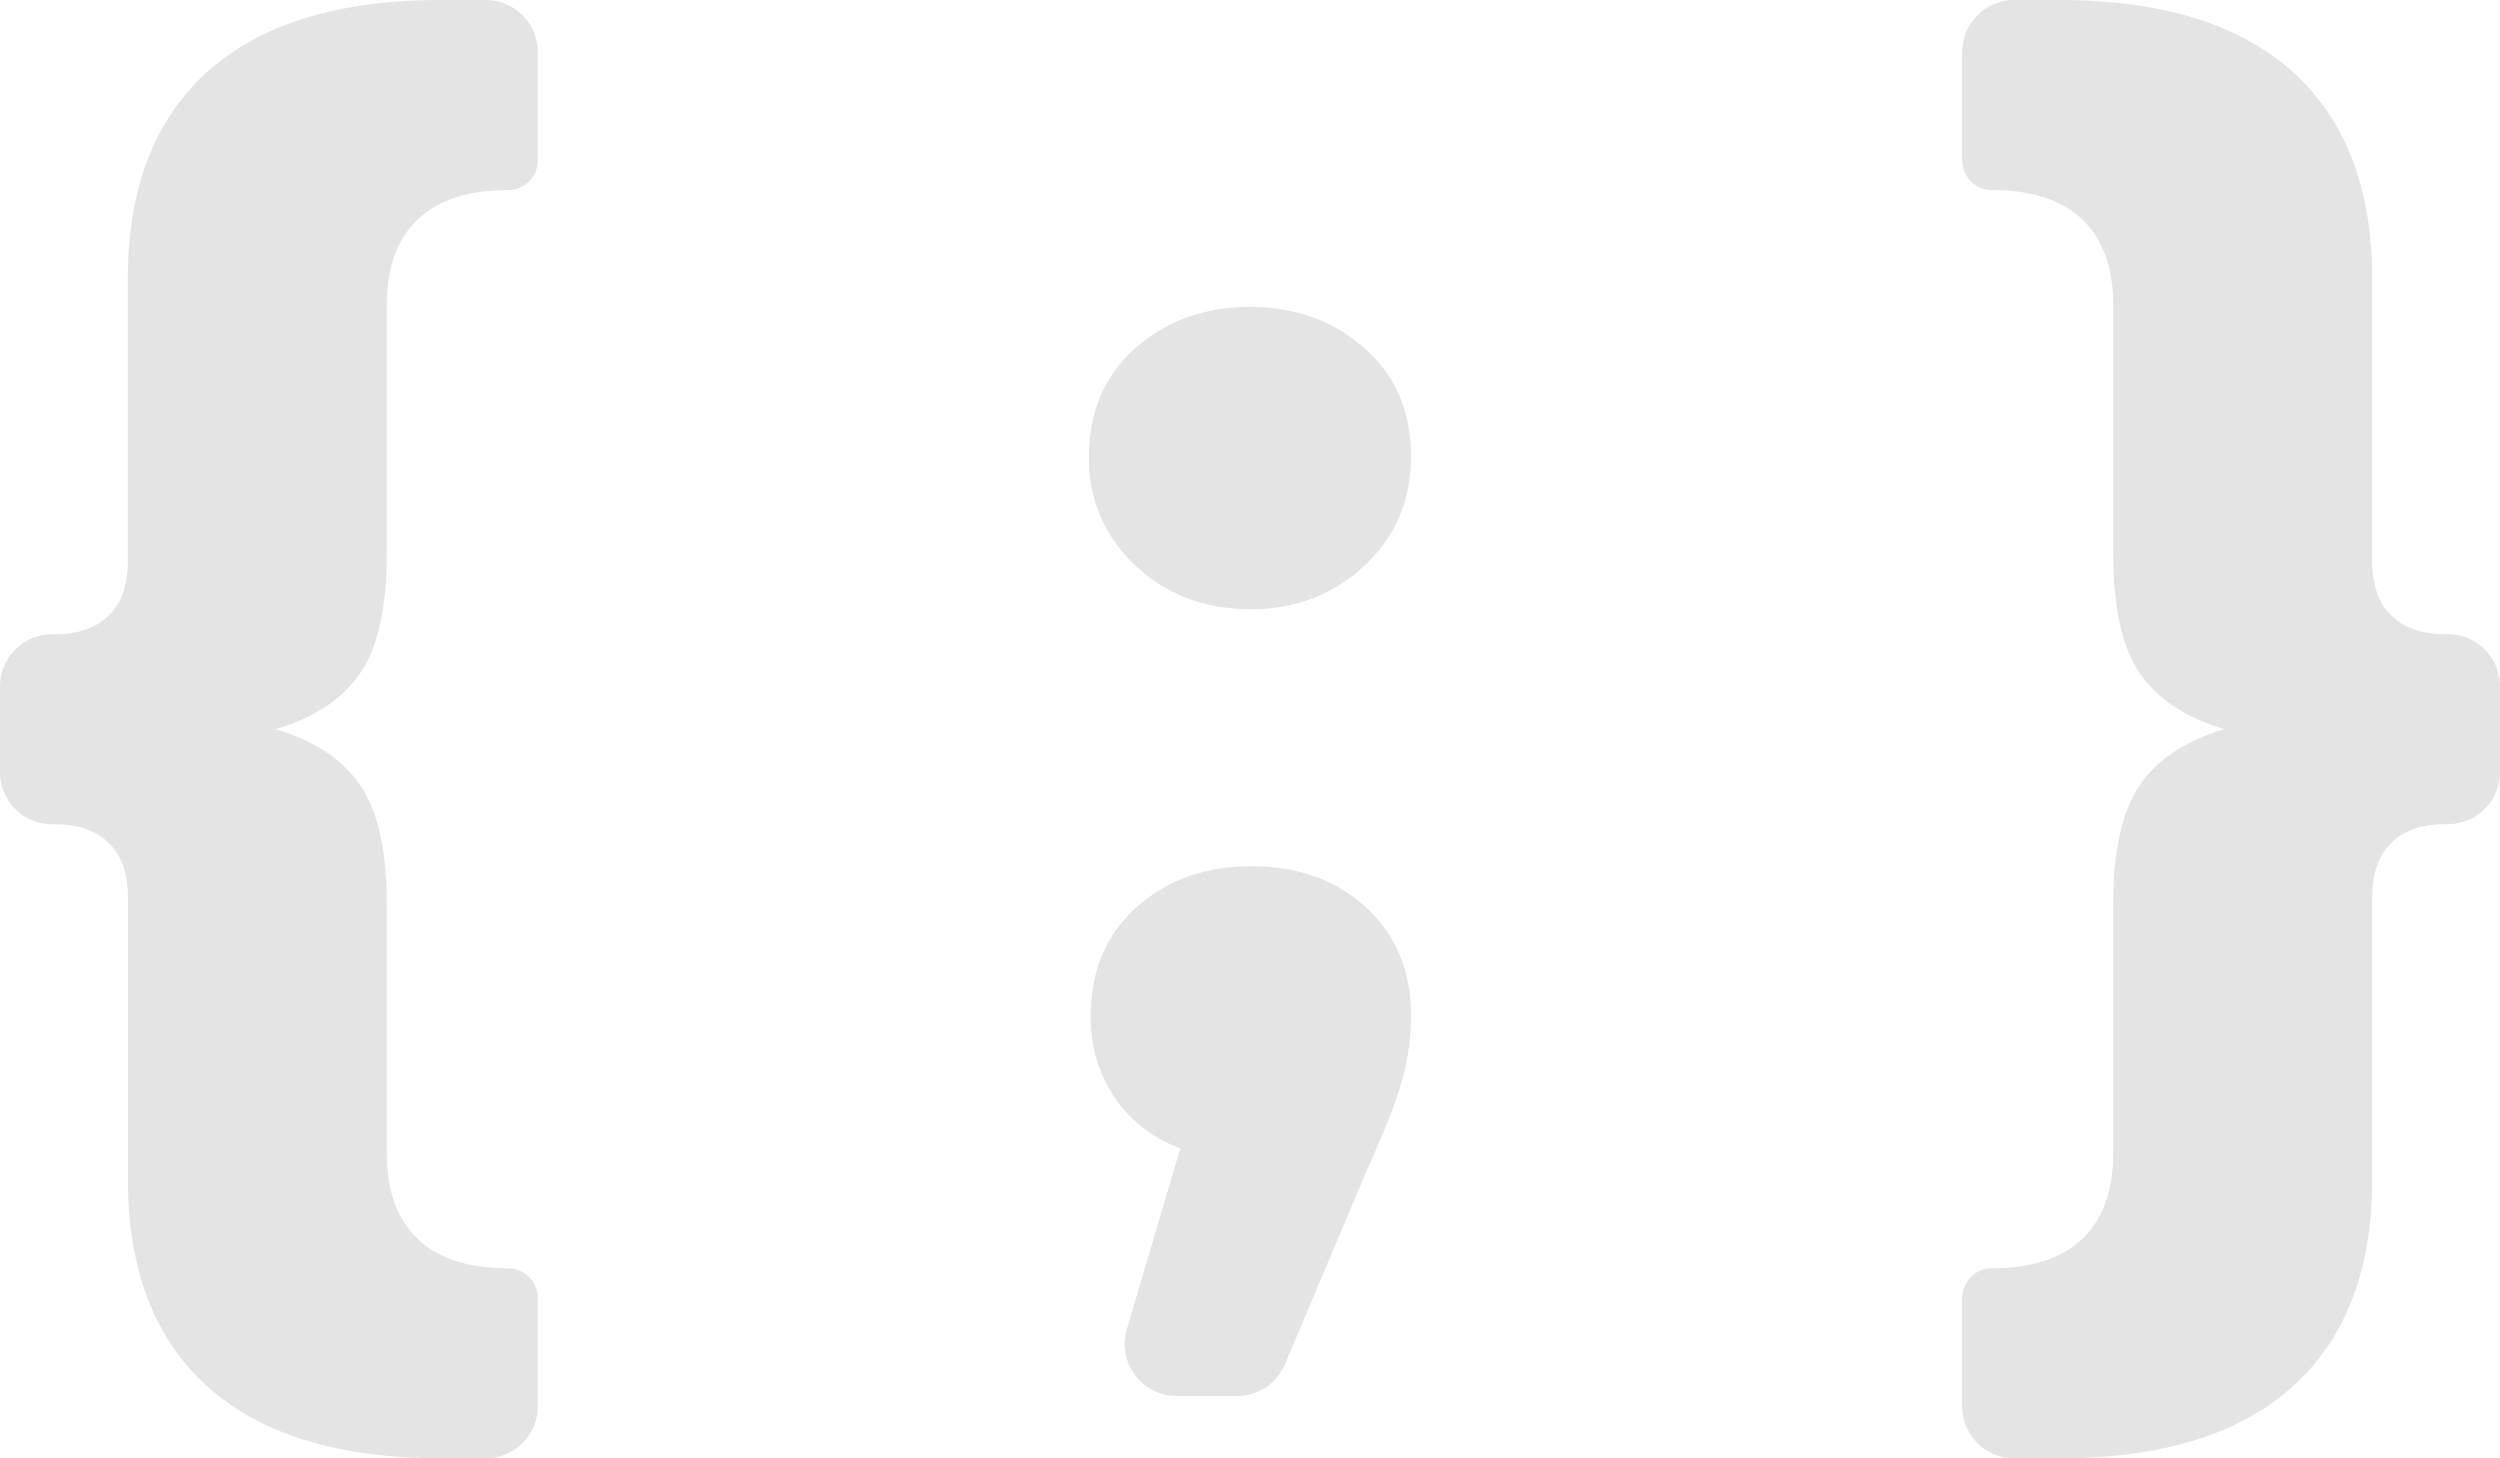 <svg xmlns="http://www.w3.org/2000/svg" width="24" height="14" viewBox="0 0 24 14">
    <path fill="#E4E4E4" fill-rule="nonzero"
          d="M3.713 5.325c0 .508-.085.887-.255 1.137-.17.249-.44.428-.813.538.372.11.643.29.813.538.17.25.255.629.255 1.137v2.393c0 .36.098.634.295.823.197.19.486.284.868.284.159 0 .287.129.287.287V13.5a.5.5 0 0 1-.5.5H4.24c-.988 0-1.737-.23-2.247-.688-.51-.459-.765-1.122-.765-1.99V8.616c0-.229-.061-.403-.183-.523s-.295-.18-.518-.18H.5a.5.5 0 0 1-.5-.5v-.824a.5.5 0 0 1 .5-.5h.026c.223 0 .396-.06.518-.18s.183-.294.183-.523V2.677c0-.867.255-1.53.765-1.989C2.502.229 3.251 0 4.239 0h.424a.5.5 0 0 1 .5.5v1.038a.287.287 0 0 1-.287.287c-.382 0-.671.095-.868.284-.197.19-.295.464-.295.823v2.393zM12 5.848c-.436 0-.802-.14-1.1-.419a1.376 1.376 0 0 1-.446-1.047c0-.428.149-.775.446-1.04.298-.263.664-.395 1.1-.395.436 0 .802.132 1.1.396.297.264.446.61.446 1.04 0 .418-.149.767-.446 1.046-.298.28-.664.42-1.1.42zm.016 2.468c.446 0 .813.132 1.1.397.286.264.43.61.43 1.04 0 .199-.027.398-.08.597-.053.2-.17.499-.35.898l-.78 1.848a.5.5 0 0 1-.46.306h-.578a.5.5 0 0 1-.48-.642l.513-1.736a1.295 1.295 0 0 1-.63-.487 1.353 1.353 0 0 1-.23-.785c0-.429.145-.775.437-1.04.293-.264.662-.396 1.108-.396zM24 6.588v.824a.5.5 0 0 1-.5.5h-.026c-.223 0-.396.06-.518.18s-.183.294-.183.523v2.708c0 .867-.255 1.53-.765 1.989-.51.459-1.259.688-2.247.688h-.424a.5.5 0 0 1-.5-.5v-1.038c0-.158.128-.287.287-.287.382 0 .671-.095.868-.284.197-.19.295-.464.295-.823V8.675c0-.508.085-.887.255-1.137.17-.249.44-.428.813-.538-.372-.11-.643-.29-.813-.538-.17-.25-.255-.629-.255-1.137V2.932c0-.36-.098-.634-.295-.823-.197-.19-.486-.284-.868-.284a.287.287 0 0 1-.287-.287V.5a.5.5 0 0 1 .5-.5h.424c.988 0 1.737.23 2.247.688.51.459.765 1.122.765 1.99v2.707c0 .229.061.403.183.523s.295.18.518.18h.026a.5.5 0 0 1 .5.5z"/>
</svg>
